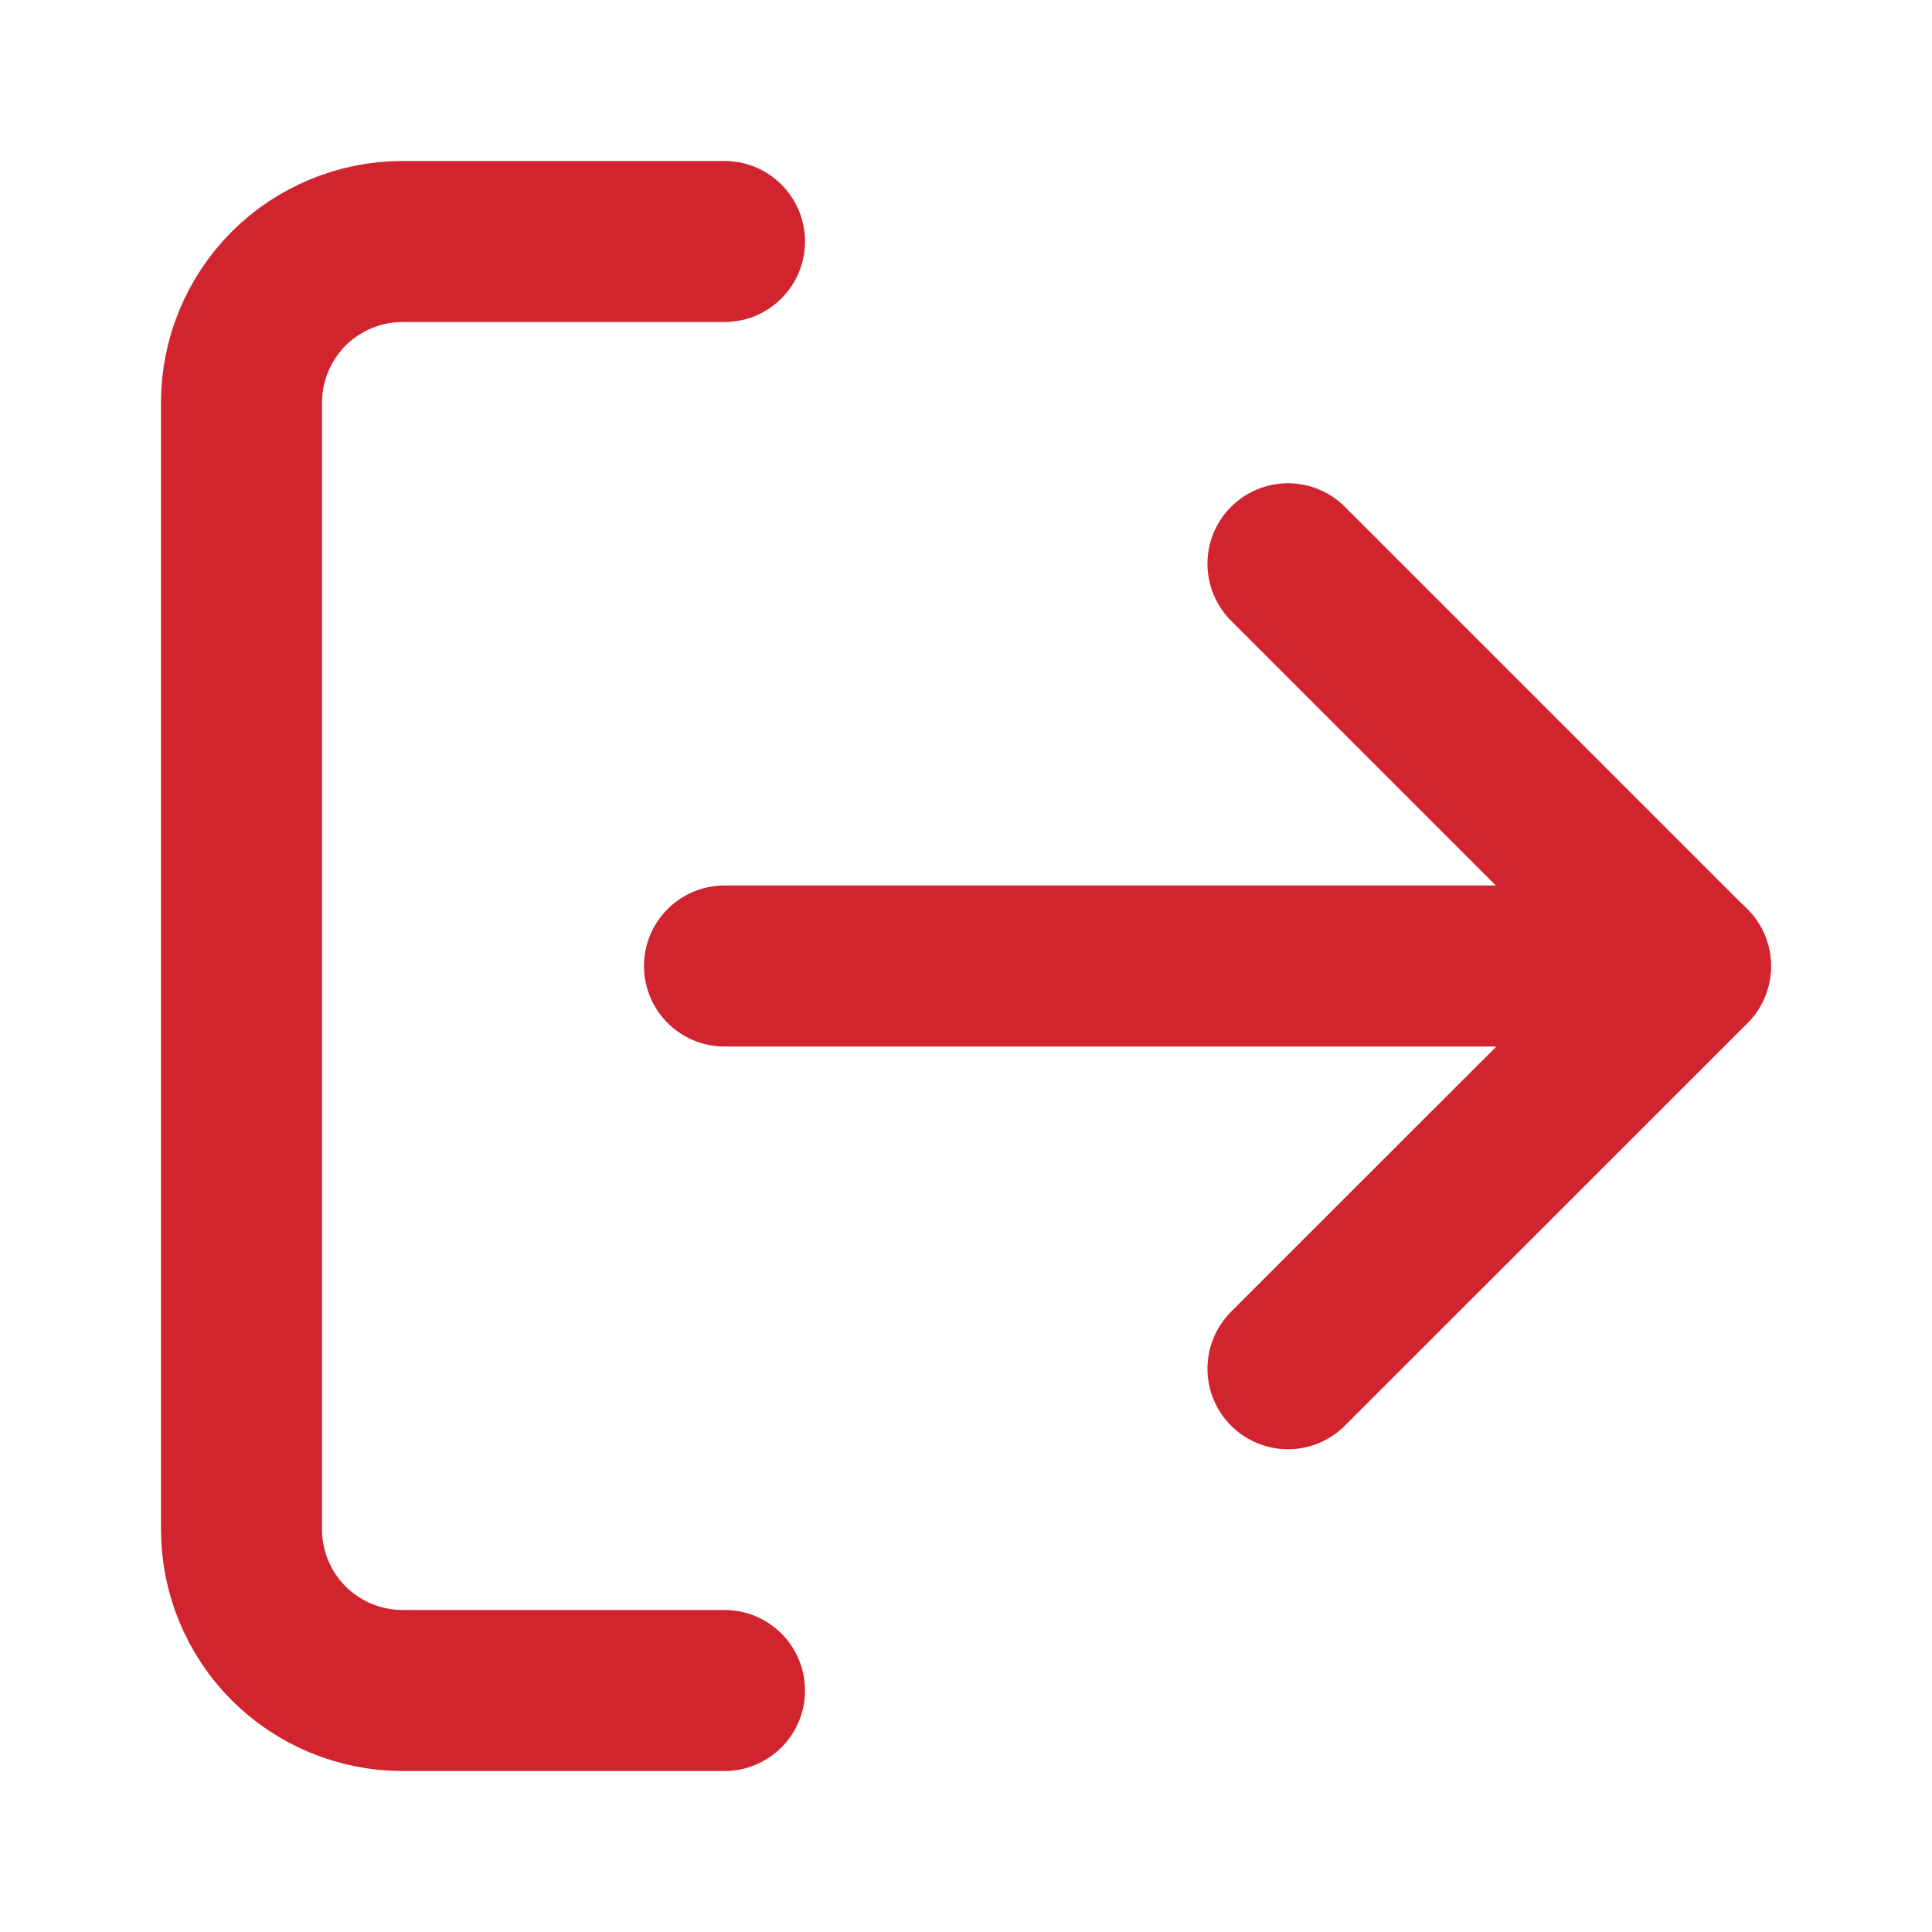 <svg width="20" height="20" viewBox="0 0 20 20" fill="none" xmlns="http://www.w3.org/2000/svg">
<g id="fi:log-out">
<path id="Vector" d="M13.333 14.169L17.5 10.003L13.333 5.836" stroke="#D1242F" stroke-width="1.667" stroke-linecap="round" stroke-linejoin="round"/>
<path id="Vector_2" d="M17.5 10H7.5" stroke="#D1242F" stroke-width="1.667" stroke-linecap="round" stroke-linejoin="round"/>
<path id="Vector_3" d="M7.5 17.5H4.167C3.725 17.5 3.301 17.324 2.988 17.012C2.676 16.699 2.5 16.275 2.5 15.833V4.167C2.5 3.725 2.676 3.301 2.988 2.988C3.301 2.676 3.725 2.5 4.167 2.5H7.5" stroke="#D1242F" stroke-width="1.667" stroke-linecap="round" stroke-linejoin="round"/>
</g>
</svg>
